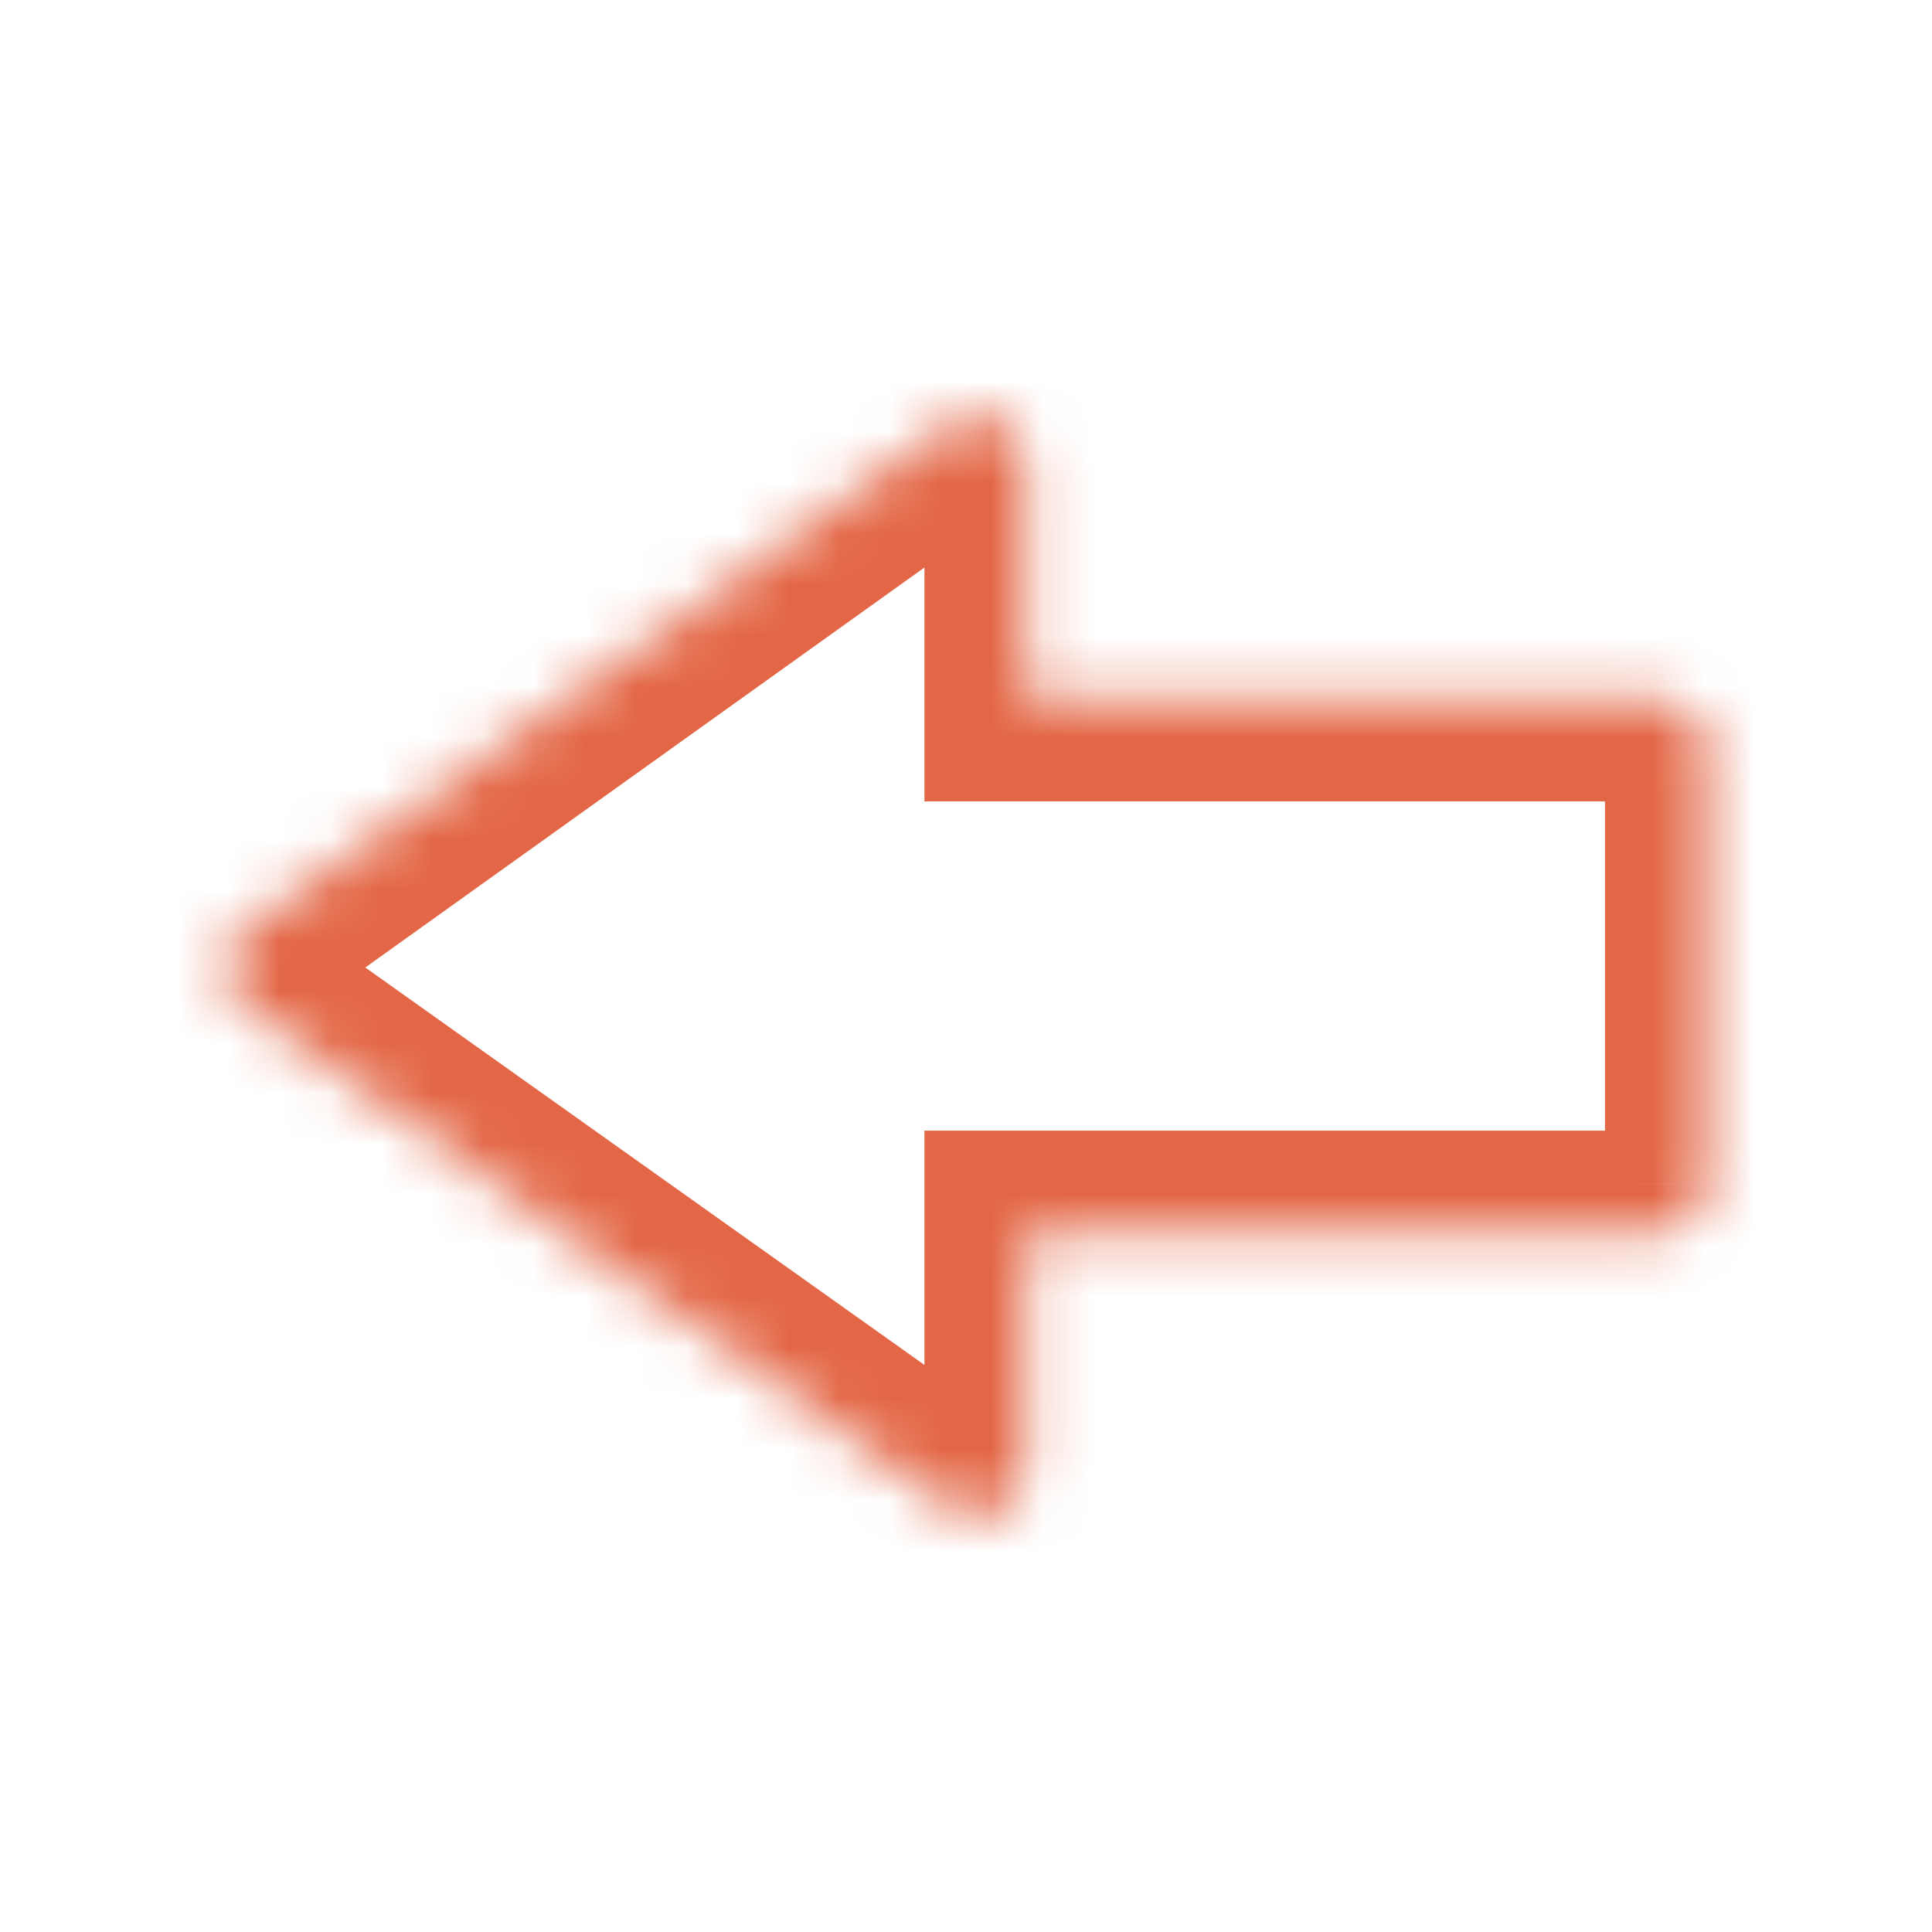 <svg width="38" height="38" viewBox="0 0 38 38" fill="none" xmlns="http://www.w3.org/2000/svg">
<mask id="path-1-inside-1_8_19684" fill="white">
<path d="M18.67 8.354L4.832 18.255C4.708 18.343 4.607 18.46 4.538 18.595C4.469 18.73 4.432 18.879 4.432 19.031V19.034C4.432 19.186 4.469 19.336 4.539 19.471C4.609 19.607 4.71 19.723 4.835 19.812L18.673 29.649C18.817 29.75 18.985 29.811 19.16 29.823C19.335 29.835 19.51 29.799 19.666 29.718C19.822 29.638 19.953 29.516 20.044 29.366C20.135 29.216 20.183 29.044 20.183 28.869V24.239L32.612 24.239C32.738 24.24 32.862 24.215 32.978 24.167C33.094 24.119 33.2 24.048 33.289 23.96C33.377 23.871 33.448 23.765 33.496 23.649C33.544 23.533 33.568 23.409 33.568 23.284L33.568 14.718C33.568 14.592 33.543 14.468 33.495 14.352C33.447 14.236 33.377 14.13 33.288 14.042C33.199 13.953 33.093 13.882 32.977 13.834C32.861 13.786 32.737 13.762 32.611 13.762H20.183V9.131C20.183 8.774 19.982 8.446 19.664 8.281C19.508 8.2 19.332 8.165 19.157 8.177C18.982 8.19 18.813 8.252 18.67 8.354Z"/>
</mask>
<path d="M18.67 8.354L19.834 9.981L19.837 9.979L18.67 8.354ZM4.832 18.255L3.668 16.628L3.667 16.629L4.832 18.255ZM4.432 19.031L2.432 19.029V19.031H4.432ZM4.432 19.034H2.432L2.432 19.038L4.432 19.034ZM4.835 19.812L3.675 21.441L3.676 21.442L4.835 19.812ZM18.673 29.649L17.515 31.279L17.515 31.279L18.673 29.649ZM19.666 29.718L18.751 27.94L18.746 27.943L19.666 29.718ZM20.183 28.869H18.183L18.183 28.873L20.183 28.869ZM20.183 24.239L20.183 22.239L18.183 22.239V24.239H20.183ZM32.612 24.239L32.613 22.239H32.613L32.612 24.239ZM33.568 23.284L31.568 23.284V23.285L33.568 23.284ZM33.568 14.718L31.568 14.717V14.718L33.568 14.718ZM32.977 13.834L33.742 11.986L32.977 13.834ZM32.611 13.762V15.762L32.613 15.762L32.611 13.762ZM20.183 13.762H18.183V15.762L20.183 15.762V13.762ZM19.664 8.281L20.585 6.505L20.579 6.502L19.664 8.281ZM17.507 6.727L3.668 16.628L5.995 19.881L19.834 9.981L17.507 6.727ZM3.667 16.629C3.285 16.902 2.974 17.262 2.76 17.68L6.316 19.51C6.241 19.657 6.131 19.784 5.996 19.881L3.667 16.629ZM2.76 17.68C2.545 18.097 2.433 18.56 2.432 19.029L6.432 19.033C6.432 19.199 6.392 19.362 6.316 19.51L2.76 17.68ZM2.432 19.031V19.034H6.432V19.031H2.432ZM2.432 19.038C2.433 19.508 2.546 19.972 2.763 20.39L6.316 18.553C6.392 18.7 6.432 18.863 6.432 19.029L2.432 19.038ZM2.763 20.39C2.979 20.808 3.292 21.169 3.675 21.441L5.994 18.182C6.129 18.278 6.239 18.405 6.316 18.553L2.763 20.39ZM3.676 21.442L17.515 31.279L19.832 28.019L5.993 18.182L3.676 21.442ZM17.515 31.279C17.957 31.594 18.478 31.78 19.02 31.818L19.3 27.828C19.491 27.841 19.675 27.907 19.832 28.019L17.515 31.279ZM19.02 31.818C19.562 31.856 20.104 31.744 20.586 31.494L18.746 27.943C18.916 27.854 19.108 27.815 19.3 27.828L19.02 31.818ZM20.581 31.497C21.064 31.248 21.47 30.871 21.753 30.406L18.336 28.326C18.436 28.162 18.579 28.028 18.751 27.94L20.581 31.497ZM21.753 30.406C22.035 29.942 22.184 29.408 22.183 28.865L18.183 28.873C18.183 28.68 18.235 28.491 18.336 28.326L21.753 30.406ZM22.183 28.869V24.239H18.183V28.869H22.183ZM20.183 26.239L32.612 26.239L32.613 22.239L20.183 22.239L20.183 26.239ZM32.612 26.239C33 26.24 33.385 26.163 33.744 26.015L32.213 22.319C32.34 22.267 32.476 22.239 32.613 22.239L32.612 26.239ZM33.744 26.015C34.102 25.866 34.428 25.648 34.703 25.373L31.874 22.546C31.971 22.449 32.086 22.372 32.213 22.319L33.744 26.015ZM34.703 25.373C34.978 25.099 35.195 24.773 35.344 24.414L31.648 22.885C31.7 22.758 31.777 22.643 31.874 22.546L34.703 25.373ZM35.344 24.414C35.492 24.055 35.569 23.67 35.568 23.282L31.568 23.285C31.568 23.148 31.595 23.012 31.648 22.885L35.344 24.414ZM35.568 23.283L35.568 14.718L31.568 14.718L31.568 23.284L35.568 23.283ZM35.568 14.719C35.568 14.33 35.492 13.946 35.343 13.587L31.647 15.117C31.595 14.99 31.568 14.854 31.568 14.717L35.568 14.719ZM35.343 13.587C35.194 13.228 34.977 12.902 34.702 12.627L31.874 15.456C31.777 15.359 31.7 15.244 31.647 15.117L35.343 13.587ZM34.702 12.627C34.427 12.352 34.101 12.135 33.742 11.986L32.213 15.682C32.086 15.63 31.971 15.553 31.874 15.456L34.702 12.627ZM33.742 11.986C33.383 11.838 32.998 11.761 32.61 11.762L32.613 15.762C32.476 15.762 32.34 15.735 32.213 15.682L33.742 11.986ZM32.611 11.762H20.183V15.762H32.611V11.762ZM22.183 13.762V9.131H18.183V13.762H22.183ZM22.183 9.131C22.183 8.017 21.558 7.01 20.585 6.505L18.743 10.056C18.407 9.881 18.183 9.53 18.183 9.131H22.183ZM20.579 6.502C20.095 6.253 19.552 6.143 19.01 6.183L19.304 10.172C19.112 10.186 18.92 10.147 18.749 10.059L20.579 6.502ZM19.01 6.183C18.467 6.223 17.946 6.412 17.504 6.729L19.837 9.979C19.68 10.091 19.496 10.158 19.304 10.172L19.01 6.183Z" fill="#E36746" mask="url(#path-1-inside-1_8_19684)"/>
</svg>
